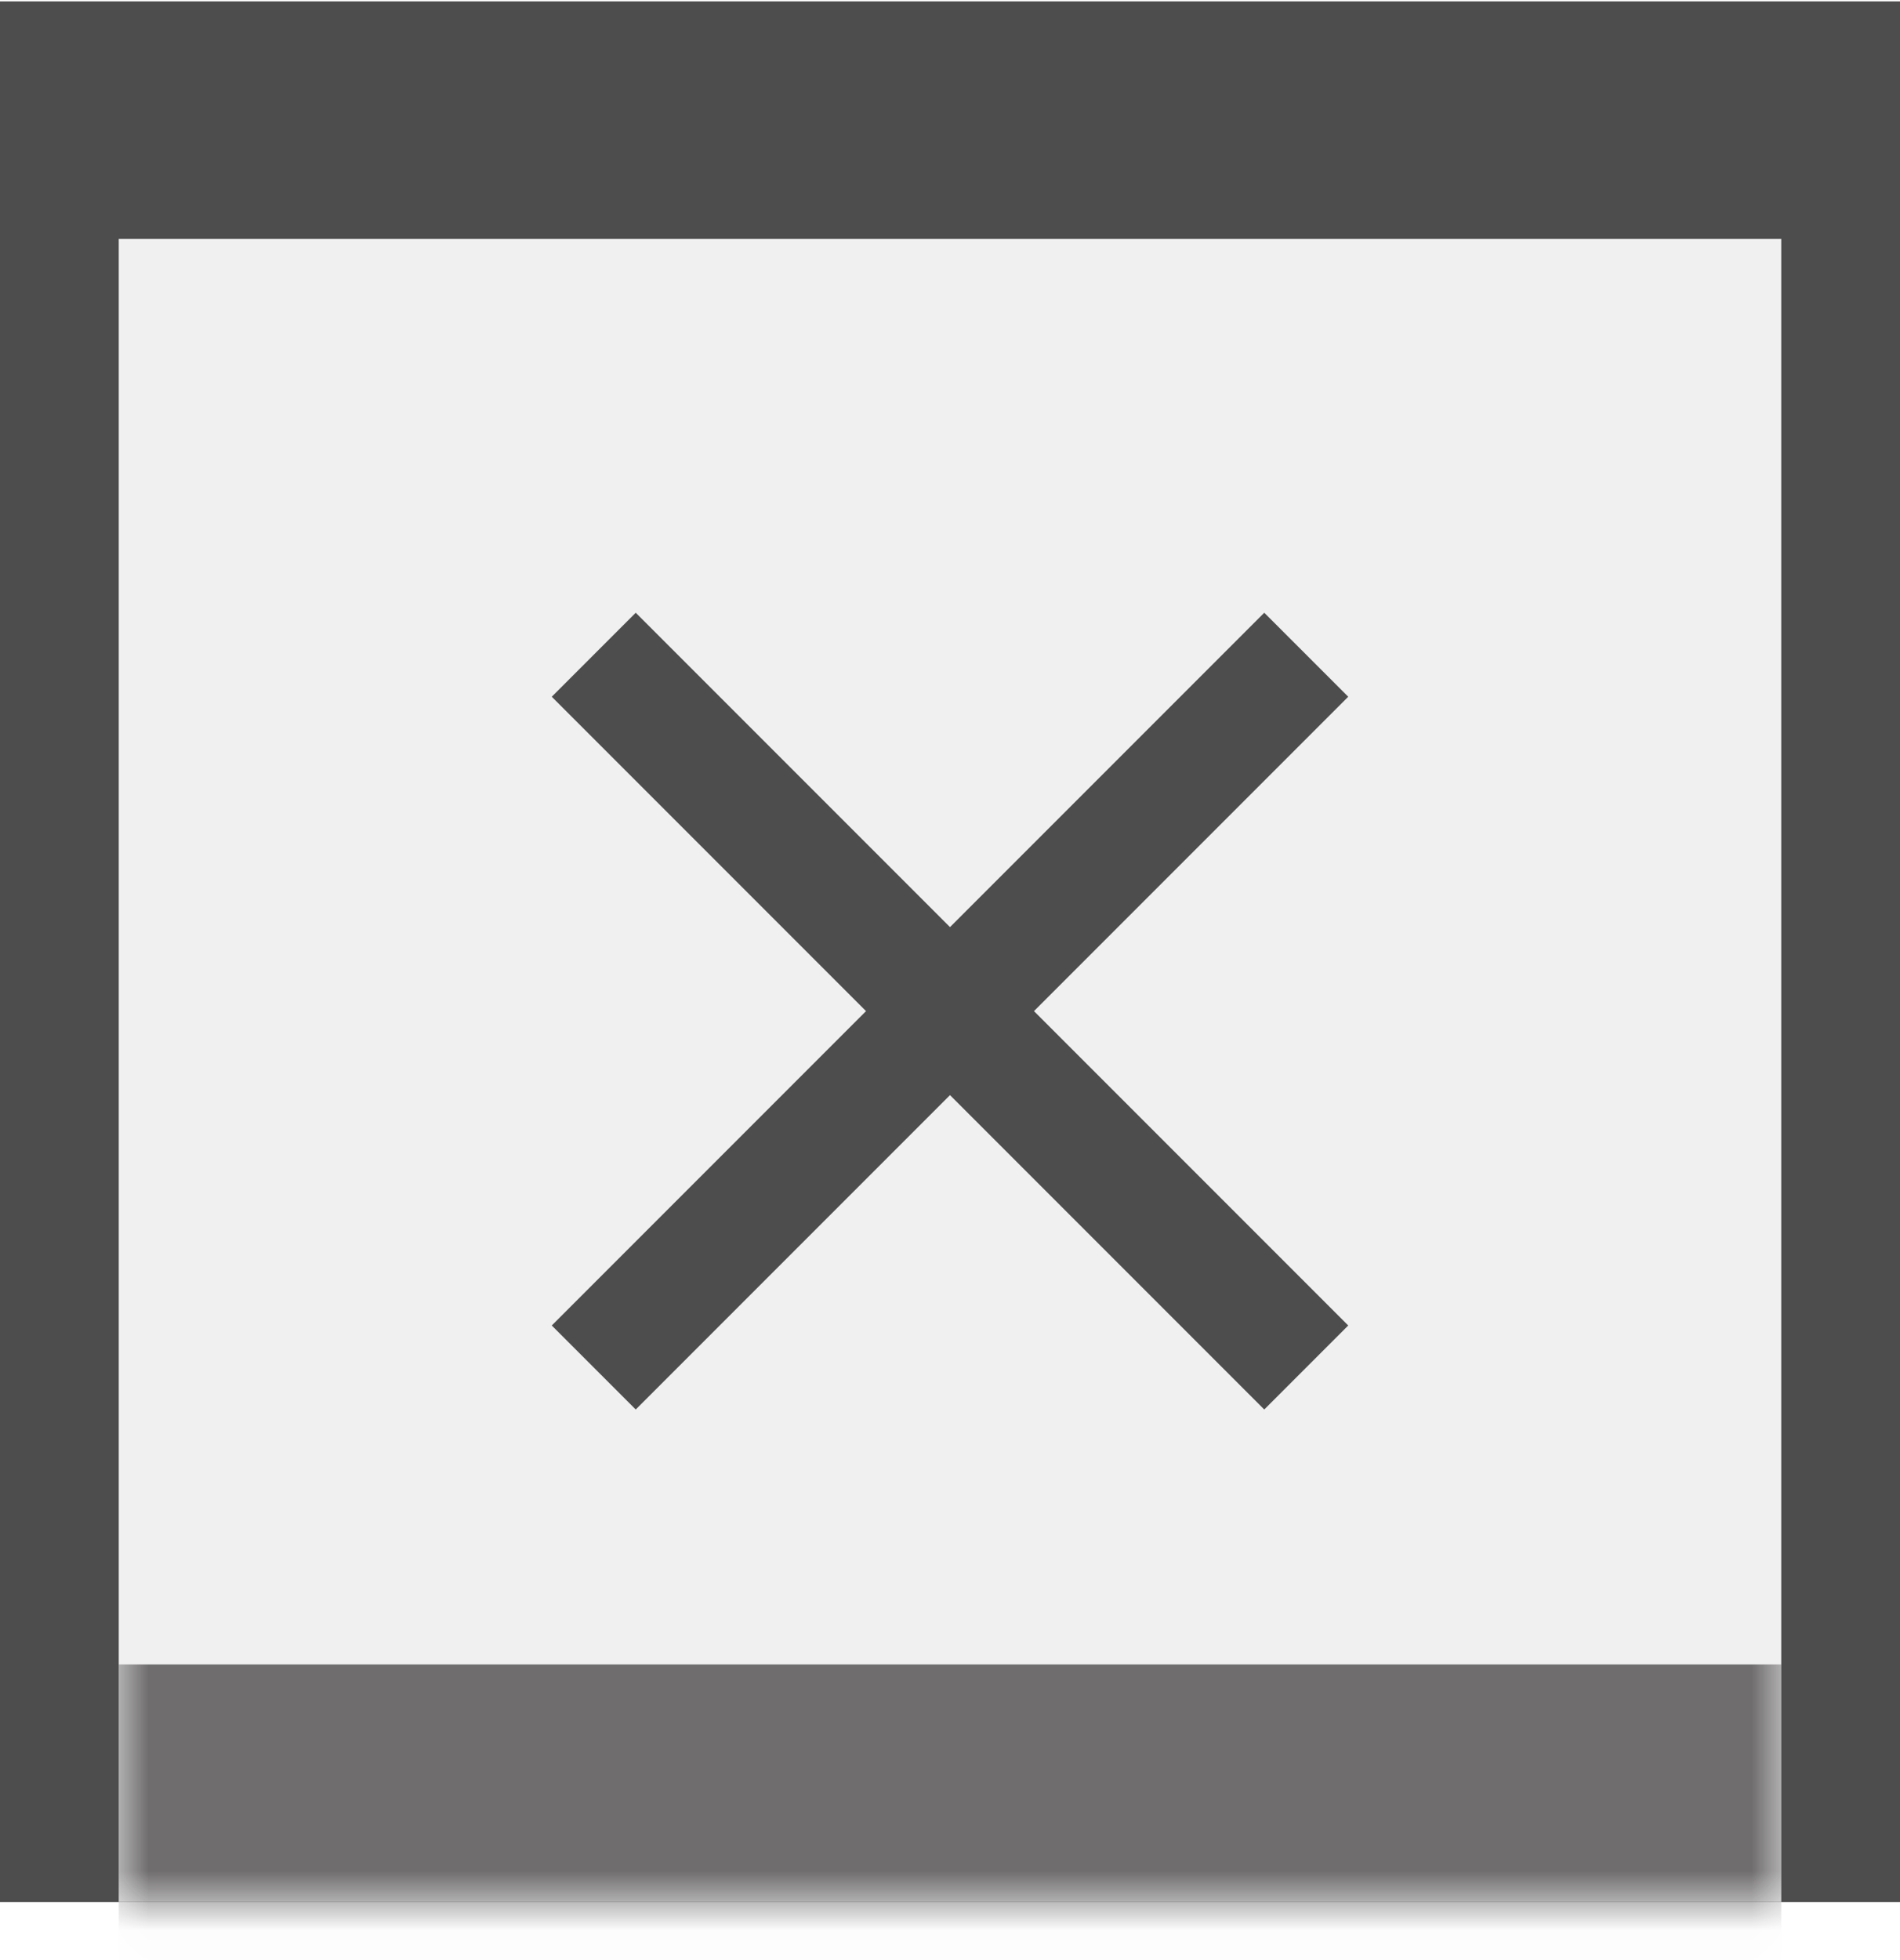 <svg width="32" height="33" viewBox="0 0 32 33" fill="none" xmlns="http://www.w3.org/2000/svg">
    <rect width="32" height="32" transform="translate(0 0.023)" fill="#4D4D4D"/>
    <g filter="url(#filter0_i_757_10920)">
        <mask id="path-1-inside-1_757_10920" fill="white">
            <path d="M2 2.023H30V30.023H2V2.023Z"/>
        </mask>
        <path d="M2 2.023H30V30.023H2V2.023Z" fill="#F0F0F0"/>
        <path d="M30 26.023H2V34.023H30V26.023Z" fill="#1A1717" fill-opacity="0.6"
              mask="url(#path-1-inside-1_757_10920)"/>
        <path d="M22 9.023L10 21.023M10 9.023L22 21.023" stroke="#4D4D4D" stroke-width="2"/>
    </g>
    <defs>
        <filter id="filter0_i_757_10920" x="2" y="2.023" width="28" height="28" filterUnits="userSpaceOnUse"
                color-interpolation-filters="sRGB">
            <feFlood flood-opacity="0" result="BackgroundImageFix"/>
            <feBlend mode="normal" in="SourceGraphic" in2="BackgroundImageFix" result="shape"/>
            <feColorMatrix in="SourceAlpha" type="matrix" values="0 0 0 0 0 0 0 0 0 0 0 0 0 0 0 0 0 0 127 0"
                           result="hardAlpha"/>
            <feOffset dy="2"/>
            <feComposite in2="hardAlpha" operator="arithmetic" k2="-1" k3="1"/>
            <feColorMatrix type="matrix" values="0 0 0 0 1 0 0 0 0 0.965 0 0 0 0 0.91 0 0 0 1 0"/>
            <feBlend mode="normal" in2="shape" result="effect1_innerShadow_757_10920"/>
        </filter>
    </defs>
</svg>
